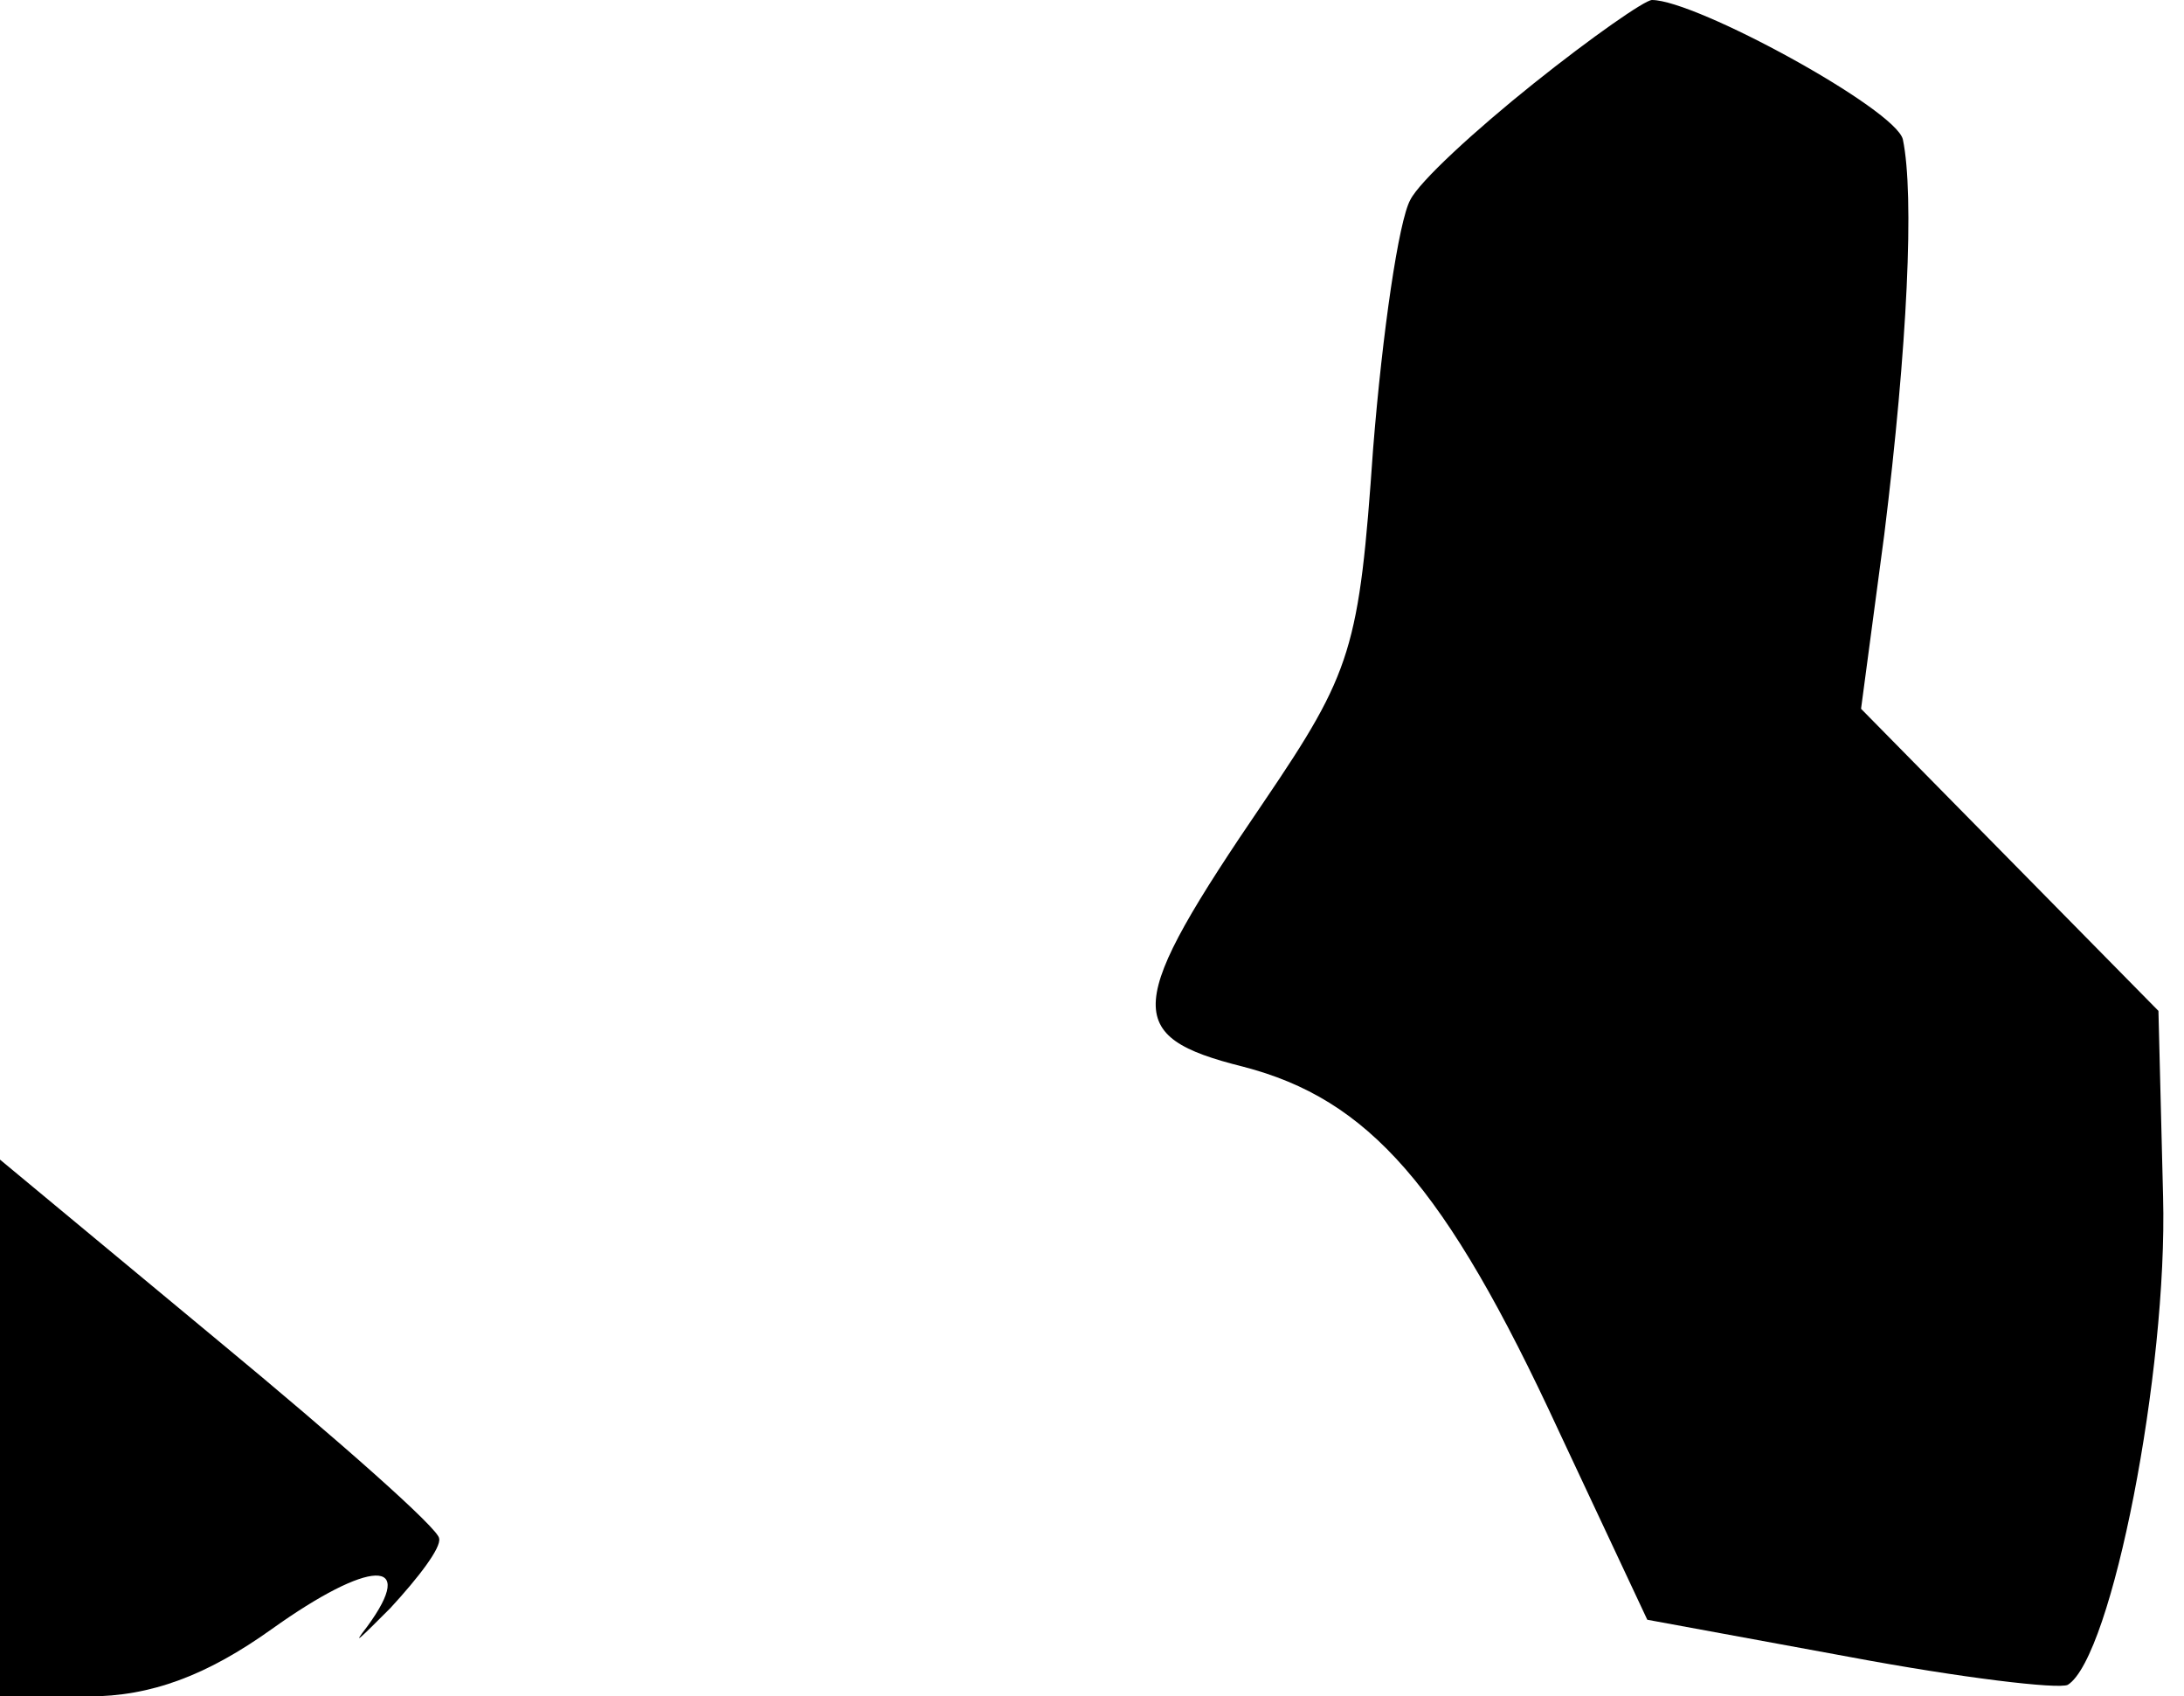 <?xml version="1.0" standalone="no"?>
<!DOCTYPE svg PUBLIC "-//W3C//DTD SVG 20010904//EN"
 "http://www.w3.org/TR/2001/REC-SVG-20010904/DTD/svg10.dtd">
<svg version="1.0" xmlns="http://www.w3.org/2000/svg"
 width="94pt" height="73pt" viewBox="0 0 94 73"
 preserveAspectRatio="xMidYMid meet">
<g transform="translate(0,73) scale(0.1,-0.1)"
fill="#000000" stroke="none">
<path fill="#000000" stroke="none" d="M660 694 c-25 -20 -49 -42 -53 -50 -5
-9 -12 -57 -16 -107 -6 -86 -9 -96 -47 -152 -60 -88 -61 -101 -9 -114 54 -14
87 -51 136 -157 l38 -81 87 -16 c48 -9 90 -14 94 -12 19 12 43 135 41 210 l-2
80 -64 65 -64 65 10 75 c10 81 13 146 8 170 -3 13 -89 60 -108 60 -3 0 -26
-16 -51 -36z"/>
<path fill="#000000" stroke="none" d="M0 115 l0 -115 38 0 c27 0 51 9 79 29
42 30 63 31 41 1 -7 -9 -3 -5 10 8 12 13 22 26 21 30 0 4 -43 42 -95 85 l-94
78 0 -116z"/>
</g>
</svg>
